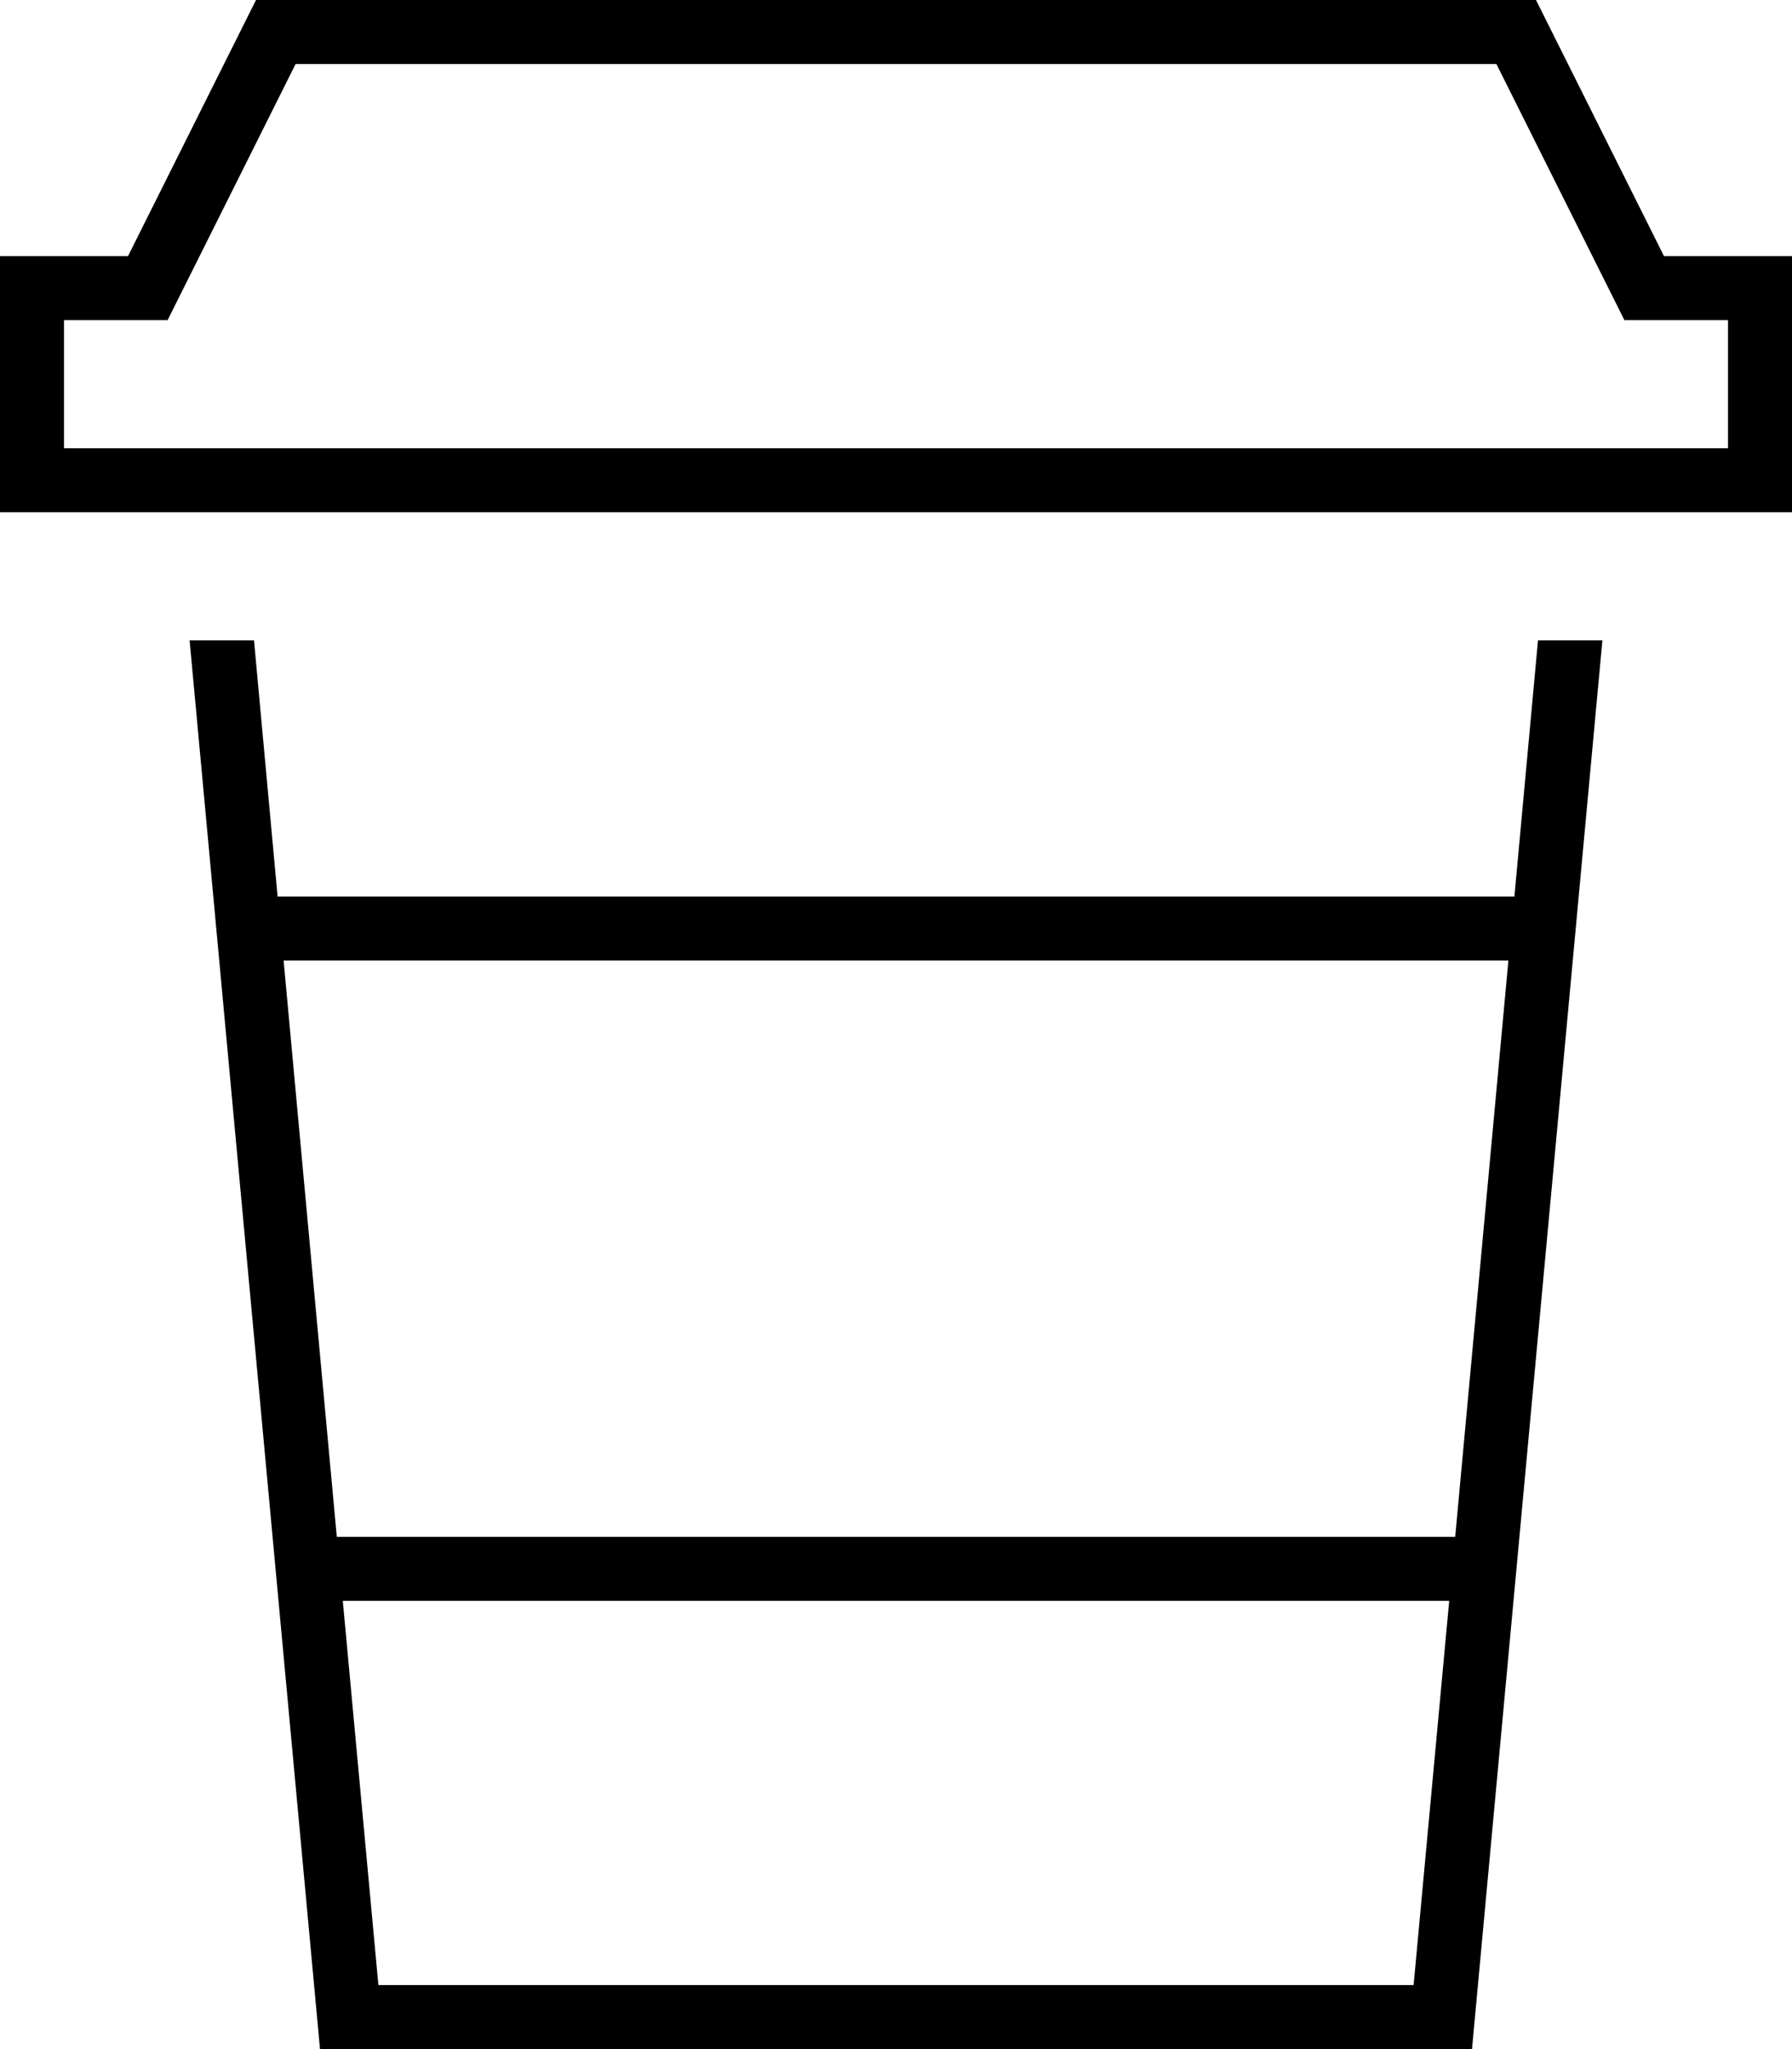 <svg xmlns="http://www.w3.org/2000/svg" viewBox="0 0 448 512" preserveAspectRatio="none"><!--! Font Awesome Pro 6.7.2 by @fontawesome - https://fontawesome.com License - https://fontawesome.com/license (Commercial License) Copyright 2024 Fonticons, Inc. --><path d="M384 0L64 0 32 64 16 64 0 64 0 80l0 32 0 16 16 0 16 0 384 0 16 0 16 0 0-16 0-32 0-16-16 0-16 0L384 0zm32 80l16 0 0 32-16 0L32 112l-16 0 0-32 16 0 9.9 0 4.4-8.8L73.9 16l300.2 0 27.6 55.2 4.4 8.8 9.9 0zM47.4 160L80 512l288 0 32.6-352-16.1 0-5.9 64L69.4 224l-5.9-64-16.1 0zm23.5 80l306.2 0L363.8 384 84.2 384 70.9 240zM85.7 400l276.6 0-8.9 96L94.6 496l-8.9-96z"/></svg>
